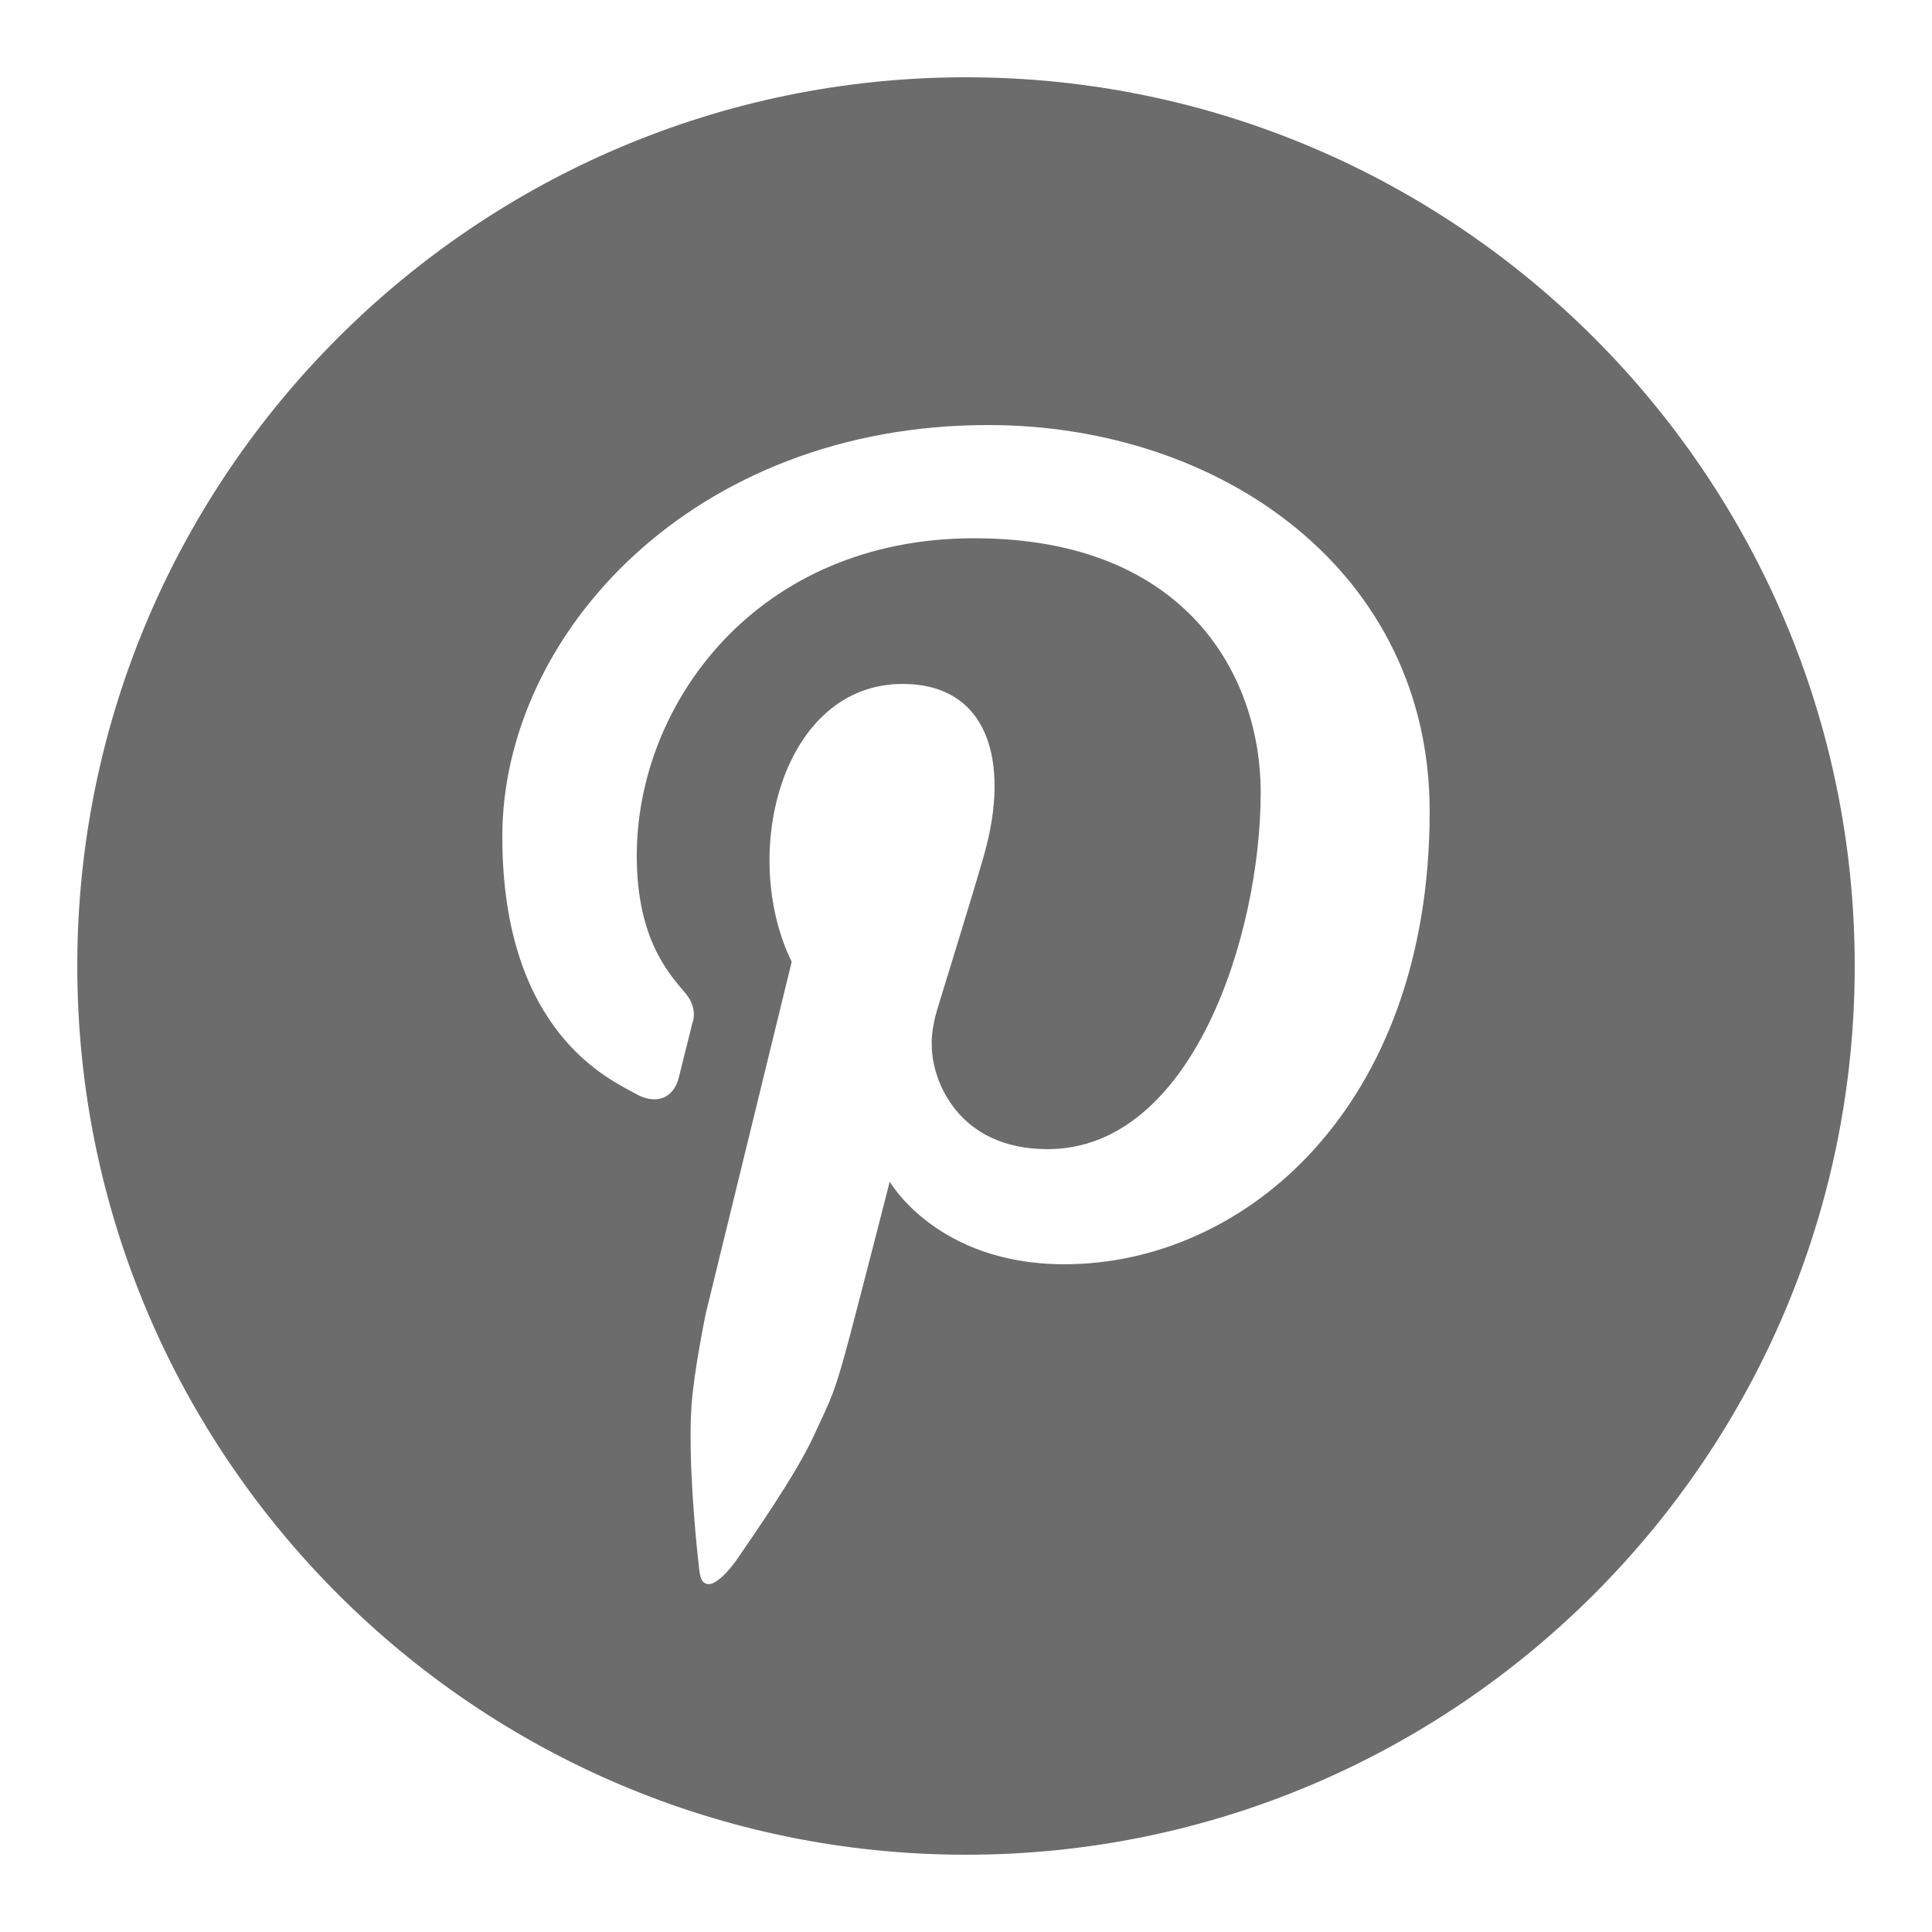 <svg xmlns="http://www.w3.org/2000/svg" xmlns:xlink="http://www.w3.org/1999/xlink" viewBox="0,0,256,256" width="50px" height="50px" fill-rule="nonzero"><g fill="#6c6c6c" fill-rule="nonzero" stroke="none" stroke-width="1" stroke-linecap="butt" stroke-linejoin="miter" stroke-miterlimit="10" stroke-dasharray="" stroke-dashoffset="0" font-family="none" font-weight="none" font-size="none" text-anchor="none" style="mix-blend-mode: normal"><g transform="scale(5.12,5.12)"><path d="M25,2c-12.682,0 -23,10.317 -23,23c0,12.683 10.318,23 23,23c12.682,0 23,-10.317 23,-23c0,-12.683 -10.318,-23 -23,-23zM27.542,32.719c-3.297,0 -4.516,-2.138 -4.516,-2.138c0,0 -0.588,2.309 -1.021,3.95c-0.433,1.641 -0.507,1.665 -0.927,2.591c-0.471,1.039 -1.626,2.674 -1.966,3.177c-0.271,0.401 -0.607,0.735 -0.804,0.696c-0.197,-0.038 -0.197,-0.245 -0.245,-0.678c-0.066,-0.595 -0.258,-2.594 -0.166,-3.946c0.06,-0.88 0.367,-2.371 0.367,-2.371l2.225,-9.108c-1.368,-2.807 -0.246,-7.192 2.871,-7.192c2.211,0 2.79,2.001 2.113,4.406c-0.301,1.073 -1.246,4.082 -1.275,4.224c-0.029,0.142 -0.099,0.442 -0.083,0.738c0,0.878 0.671,2.672 2.995,2.672c3.744,0 5.517,-5.535 5.517,-9.237c0,-2.977 -1.892,-6.573 -7.416,-6.573c-5.628,0 -8.732,4.283 -8.732,8.214c0,2.205 0.87,3.091 1.273,3.577c0.328,0.395 0.162,0.774 0.162,0.774l-0.355,1.425c-0.131,0.471 -0.552,0.713 -1.143,0.368c-0.592,-0.34 -3.416,-1.536 -3.416,-6.639c0,-5.229 4.926,-10.649 12.571,-10.649c6.069,0 11.429,3.817 11.429,10.001c0,7.634 -4.768,11.718 -9.458,11.718z"></path></g></g></svg>